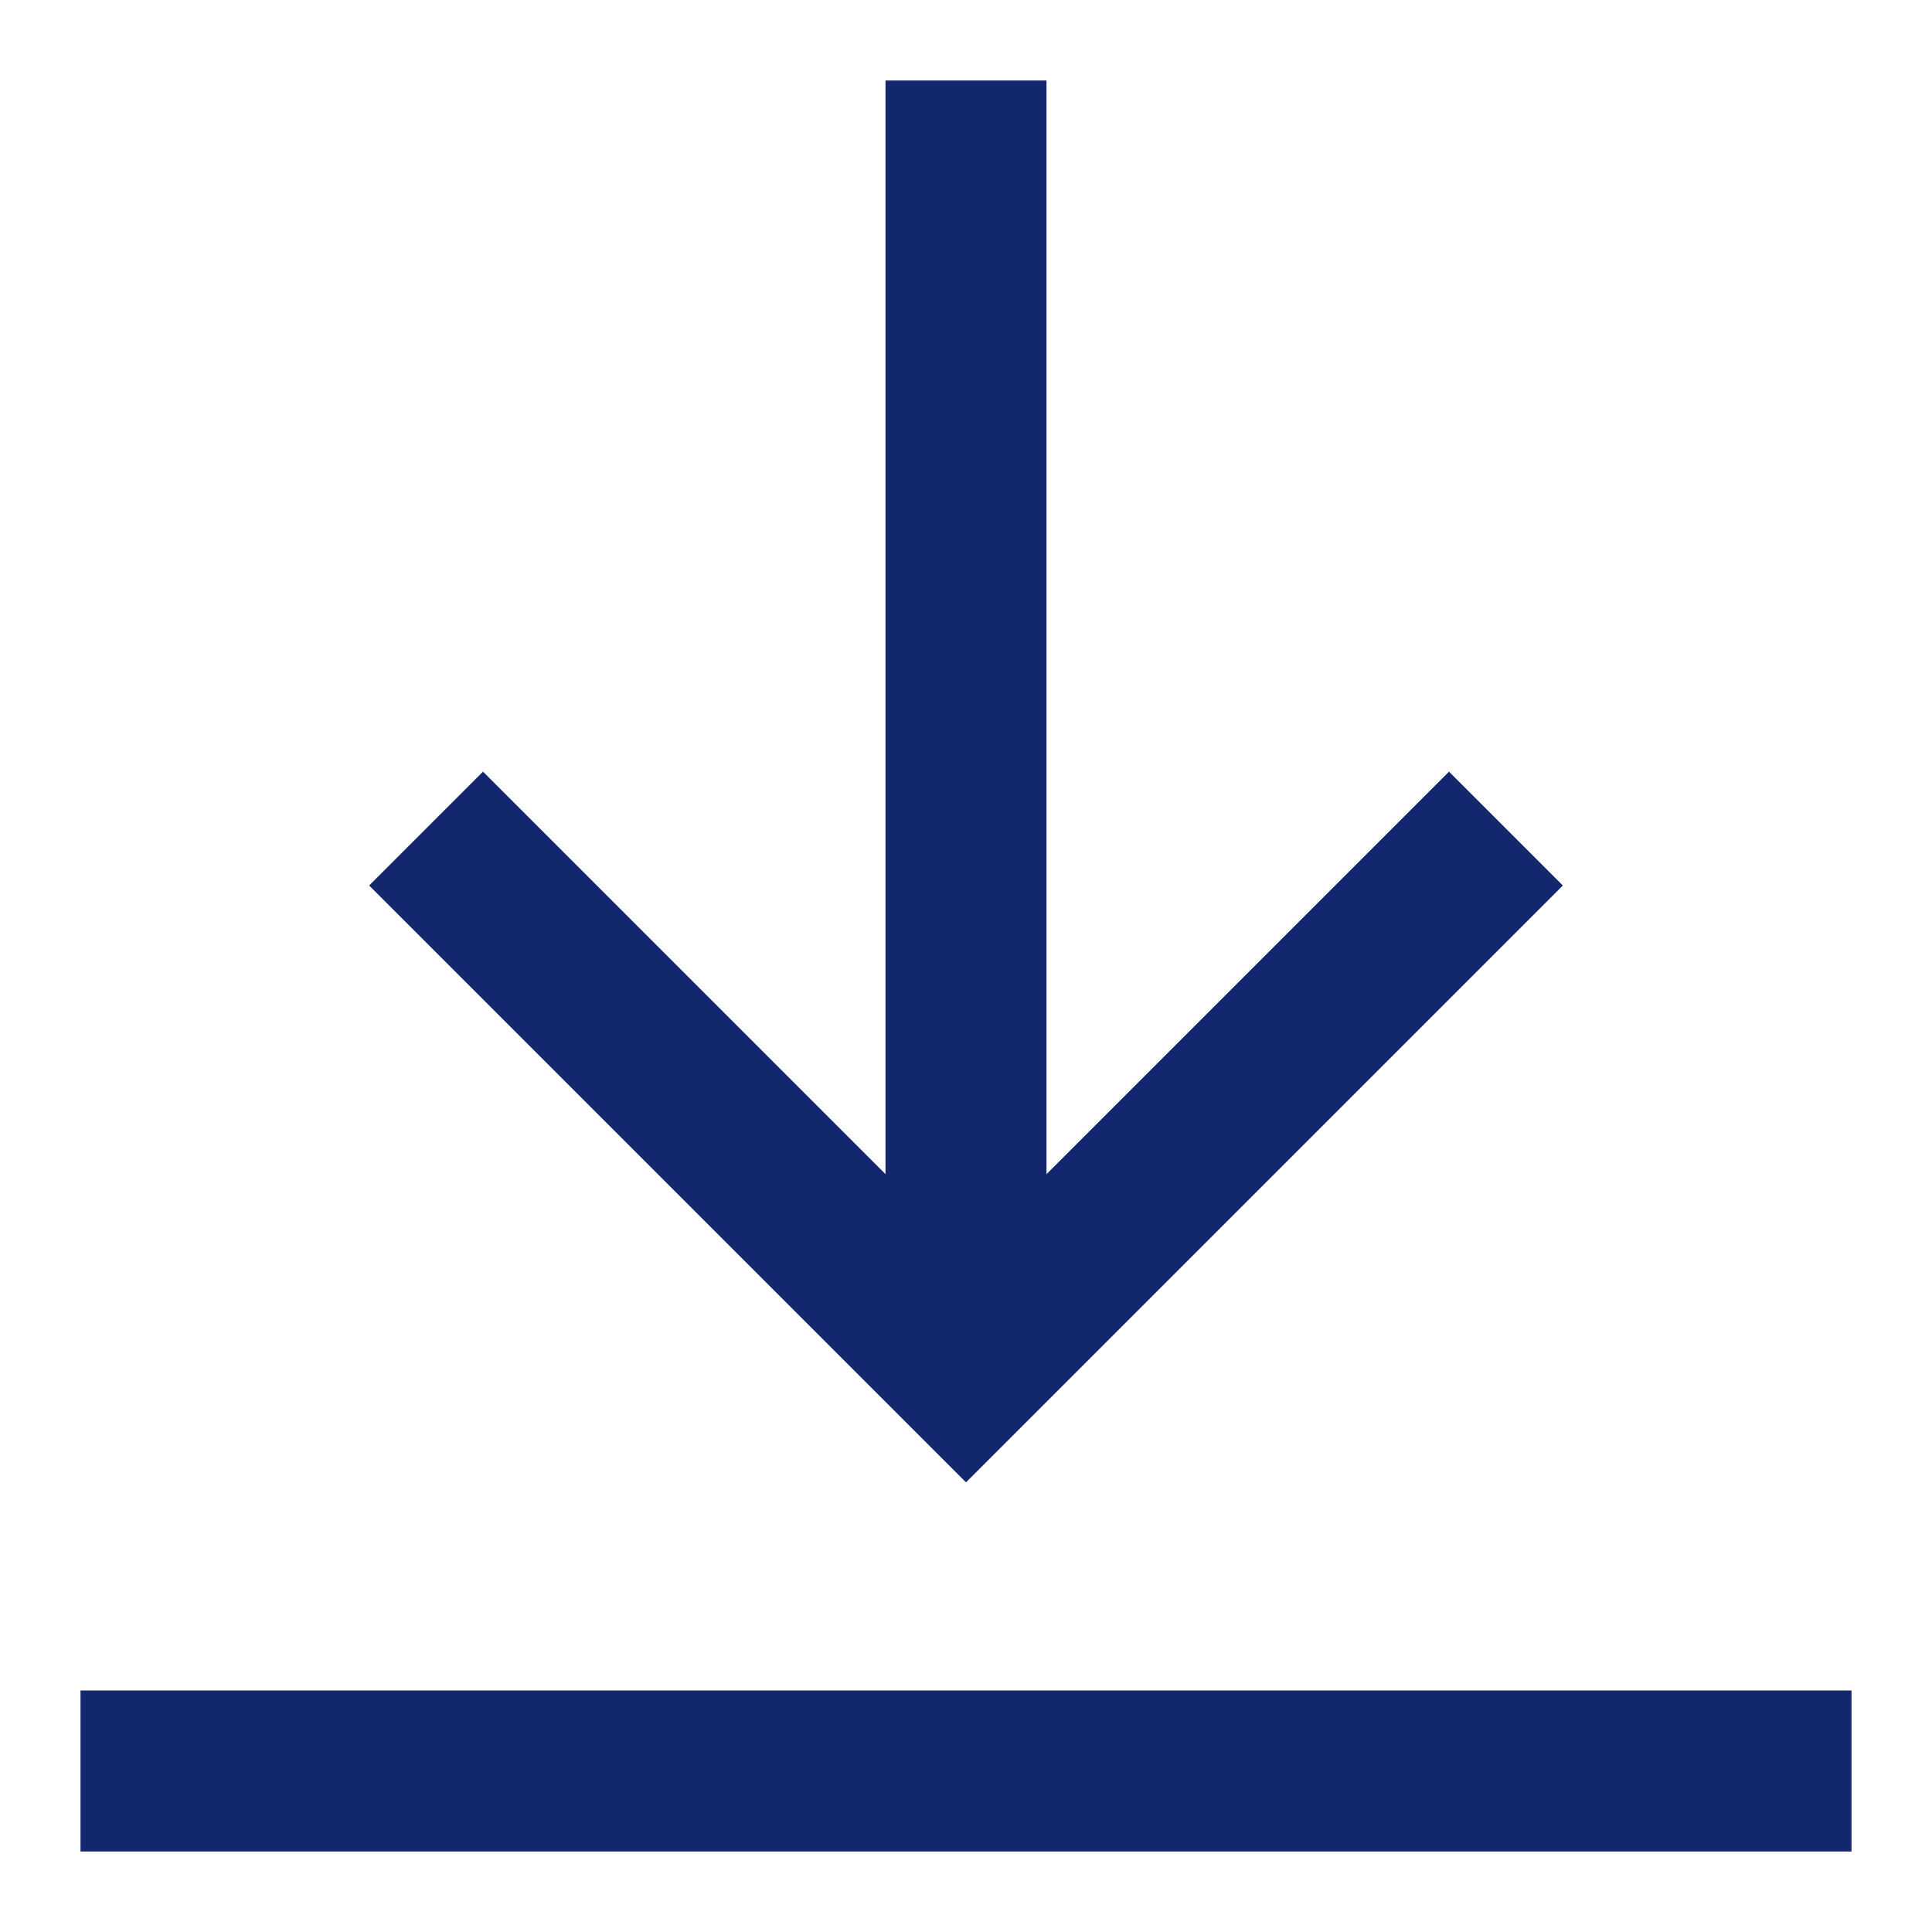 <svg width="24" height="24" viewBox="0 0 24 24" fill="none" xmlns="http://www.w3.org/2000/svg">
<path d="M12 1V17" stroke="#13276F" stroke-width="2" stroke-miterlimit="10"/>
<path d="M18 11L12 17L6 11" stroke="#13276F" stroke-width="2" stroke-miterlimit="10" stroke-linecap="square"/>
<path d="M22 22H2" stroke="#13276F" stroke-width="2" stroke-miterlimit="10" stroke-linecap="square"/>
</svg>
